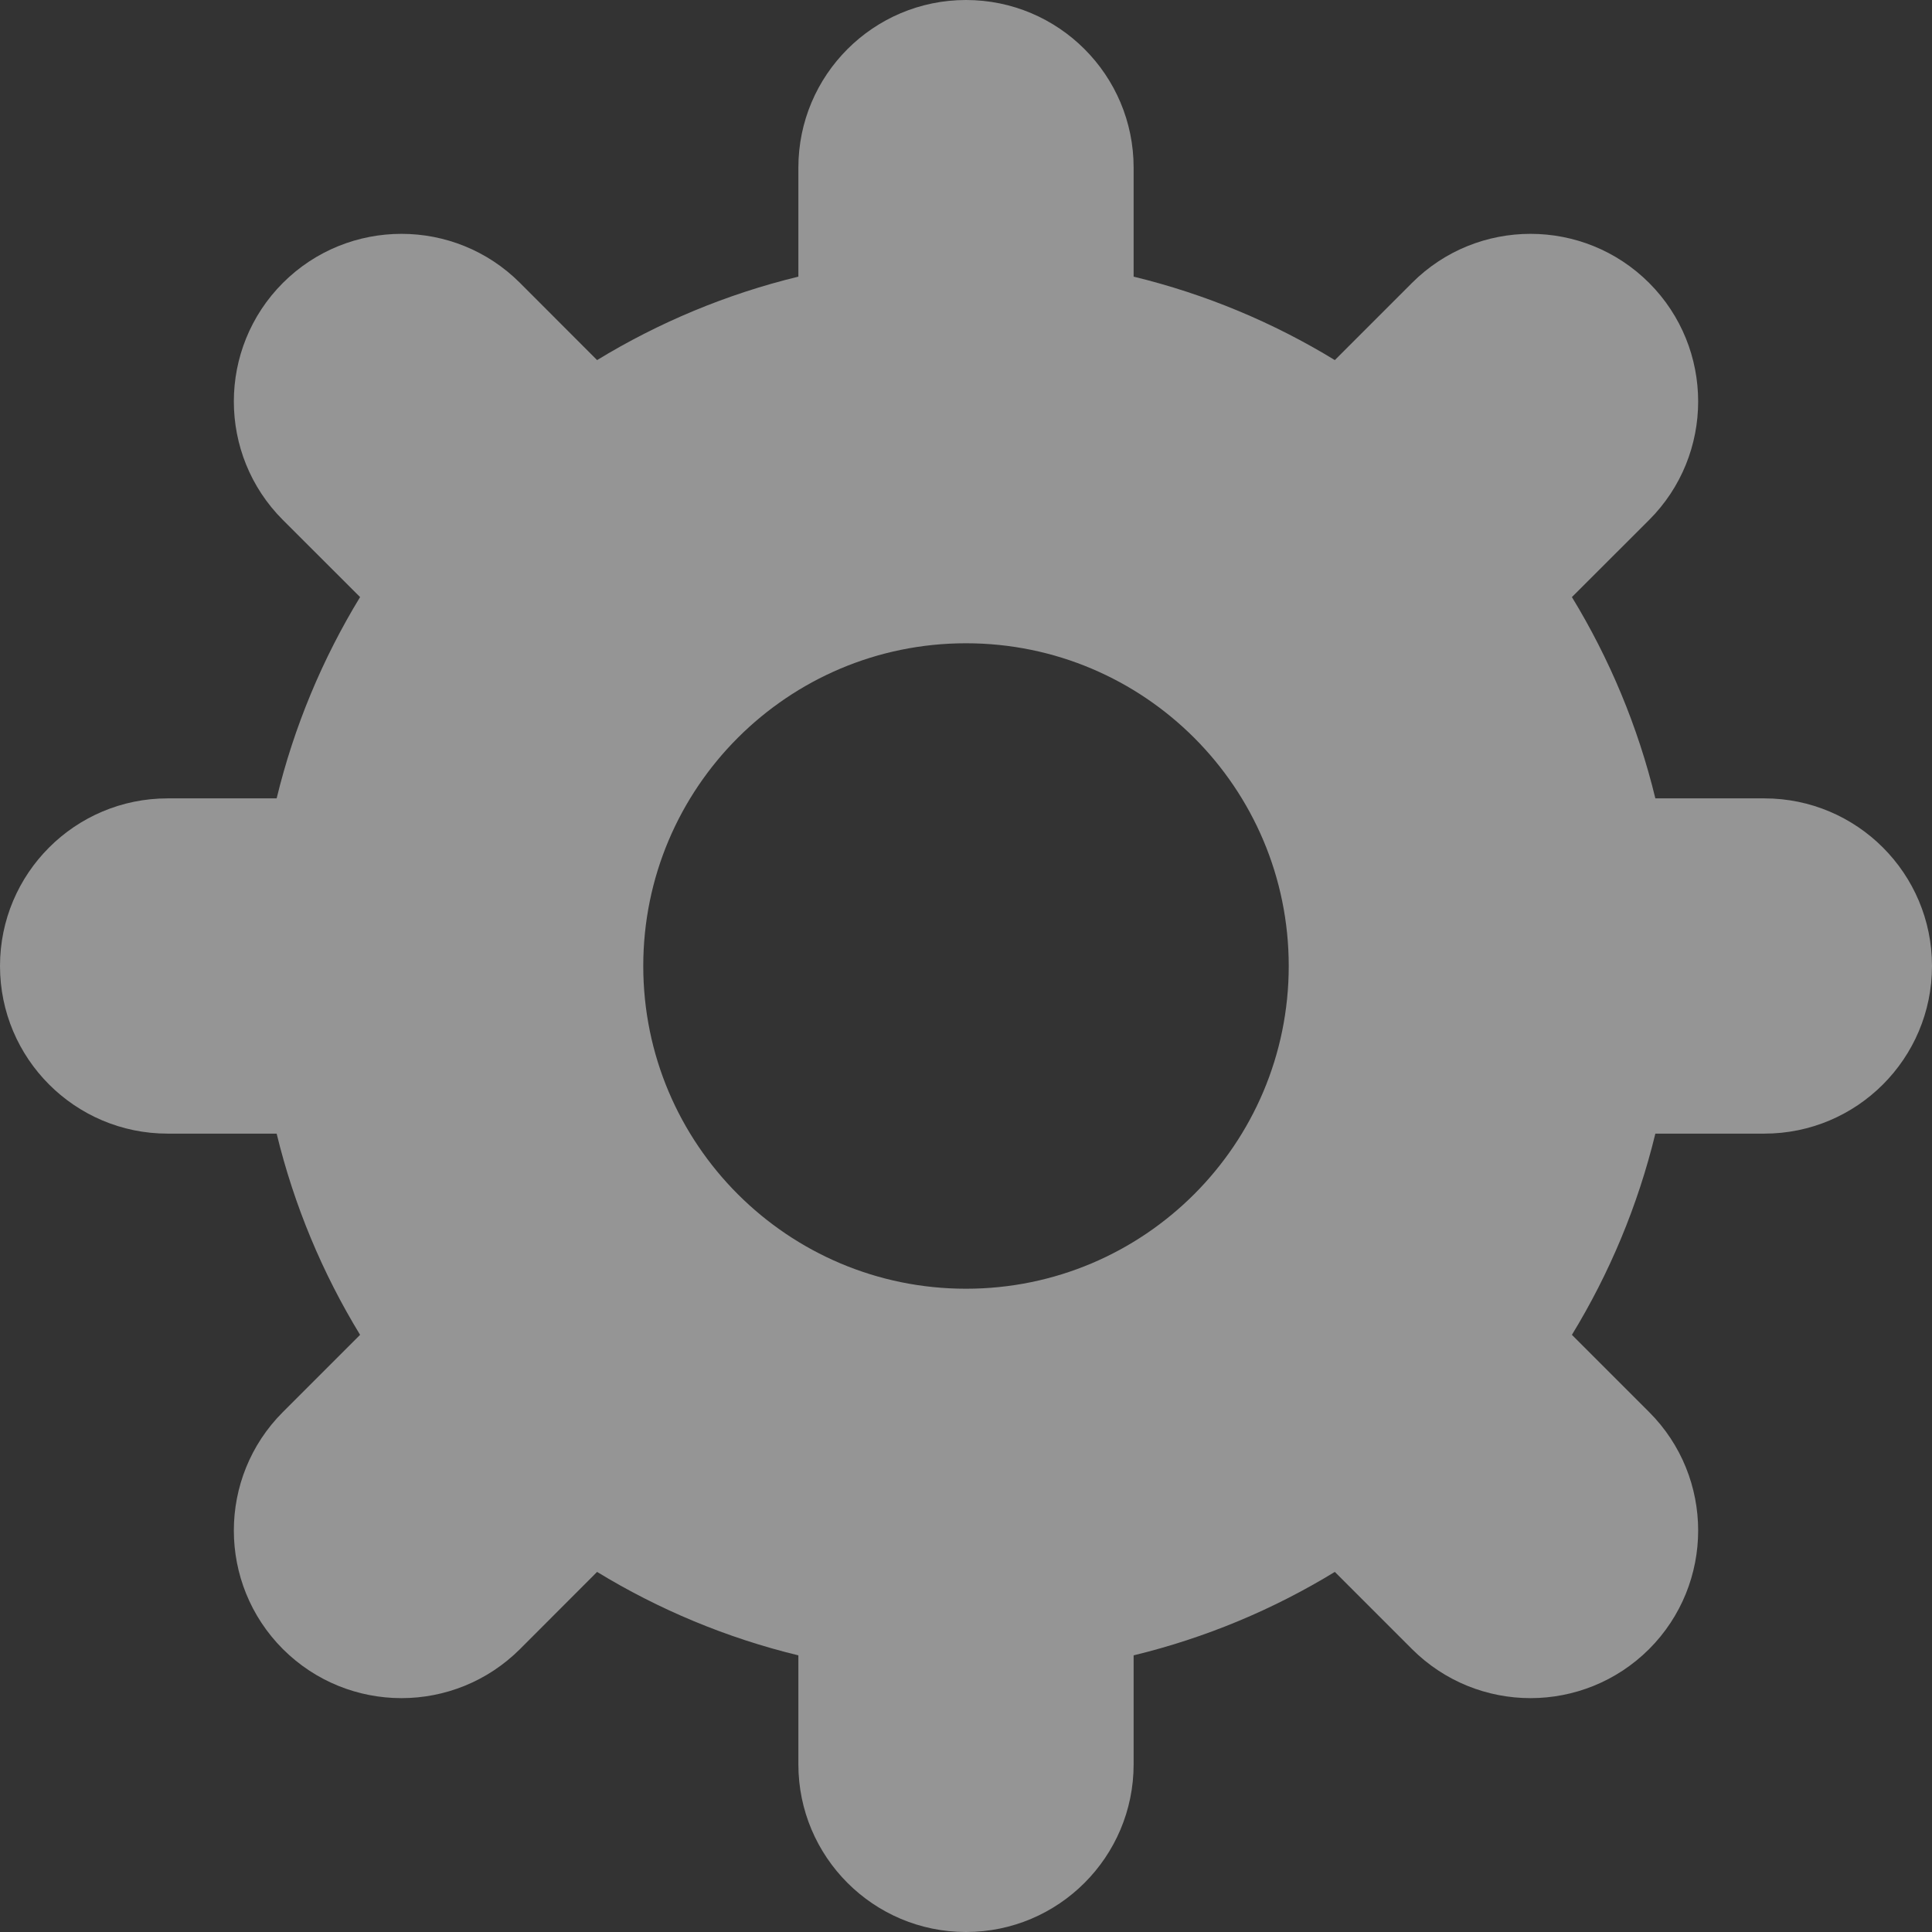 <svg width="21" height="21" viewBox="0 0 21 21" fill="none" xmlns="http://www.w3.org/2000/svg">
<rect x="0" y="0" width="21" height="21" fill="#333333" stroke="none"/>
<g opacity="0.8" clip-path="url(#clip0_1051_5651)">
<path d="M19.178 8.678H17.993C17.803 7.895 17.494 7.159 17.086 6.49L17.925 5.652C18.636 4.941 18.636 3.787 17.925 3.075C17.213 2.364 16.059 2.364 15.348 3.075L14.509 3.914C13.841 3.506 13.105 3.197 12.322 3.007V1.822C12.322 0.816 11.506 0 10.5 0C9.494 0 8.678 0.816 8.678 1.822V3.007C7.895 3.197 7.159 3.506 6.49 3.914L5.652 3.075C4.941 2.364 3.787 2.364 3.075 3.075C2.364 3.787 2.364 4.941 3.075 5.652L3.914 6.49C3.506 7.159 3.197 7.895 3.007 8.678H1.822C0.816 8.678 0 9.494 0 10.5C0 11.506 0.816 12.322 1.822 12.322H3.007C3.197 13.105 3.506 13.841 3.914 14.509L3.075 15.348C2.364 16.059 2.364 17.213 3.075 17.925C3.431 18.28 3.897 18.458 4.364 18.458C4.83 18.458 5.296 18.28 5.652 17.925L6.49 17.086C7.159 17.494 7.895 17.803 8.678 17.993V19.178C8.678 20.184 9.494 21 10.5 21C11.506 21 12.322 20.184 12.322 19.178V17.993C13.105 17.803 13.841 17.494 14.509 17.086L15.348 17.925C15.704 18.28 16.17 18.458 16.636 18.458C17.102 18.458 17.569 18.28 17.925 17.925C18.636 17.213 18.636 16.059 17.925 15.348L17.086 14.509C17.494 13.841 17.803 13.105 17.993 12.322H19.178C20.184 12.322 21 11.506 21 10.5C21 9.494 20.184 8.678 19.178 8.678ZM10.5 14.008C8.563 14.008 6.992 12.437 6.992 10.5C6.992 8.563 8.563 6.992 10.5 6.992C12.437 6.992 14.008 8.563 14.008 10.5C14.008 12.437 12.437 14.008 10.5 14.008Z" fill="white" fill-opacity="0.6"/>
</g>
<defs>
<clipPath id="clip0_1051_5651">
<rect width="21" height="21" fill="#FAF2FF"/>
</clipPath>
</defs>
</svg>
